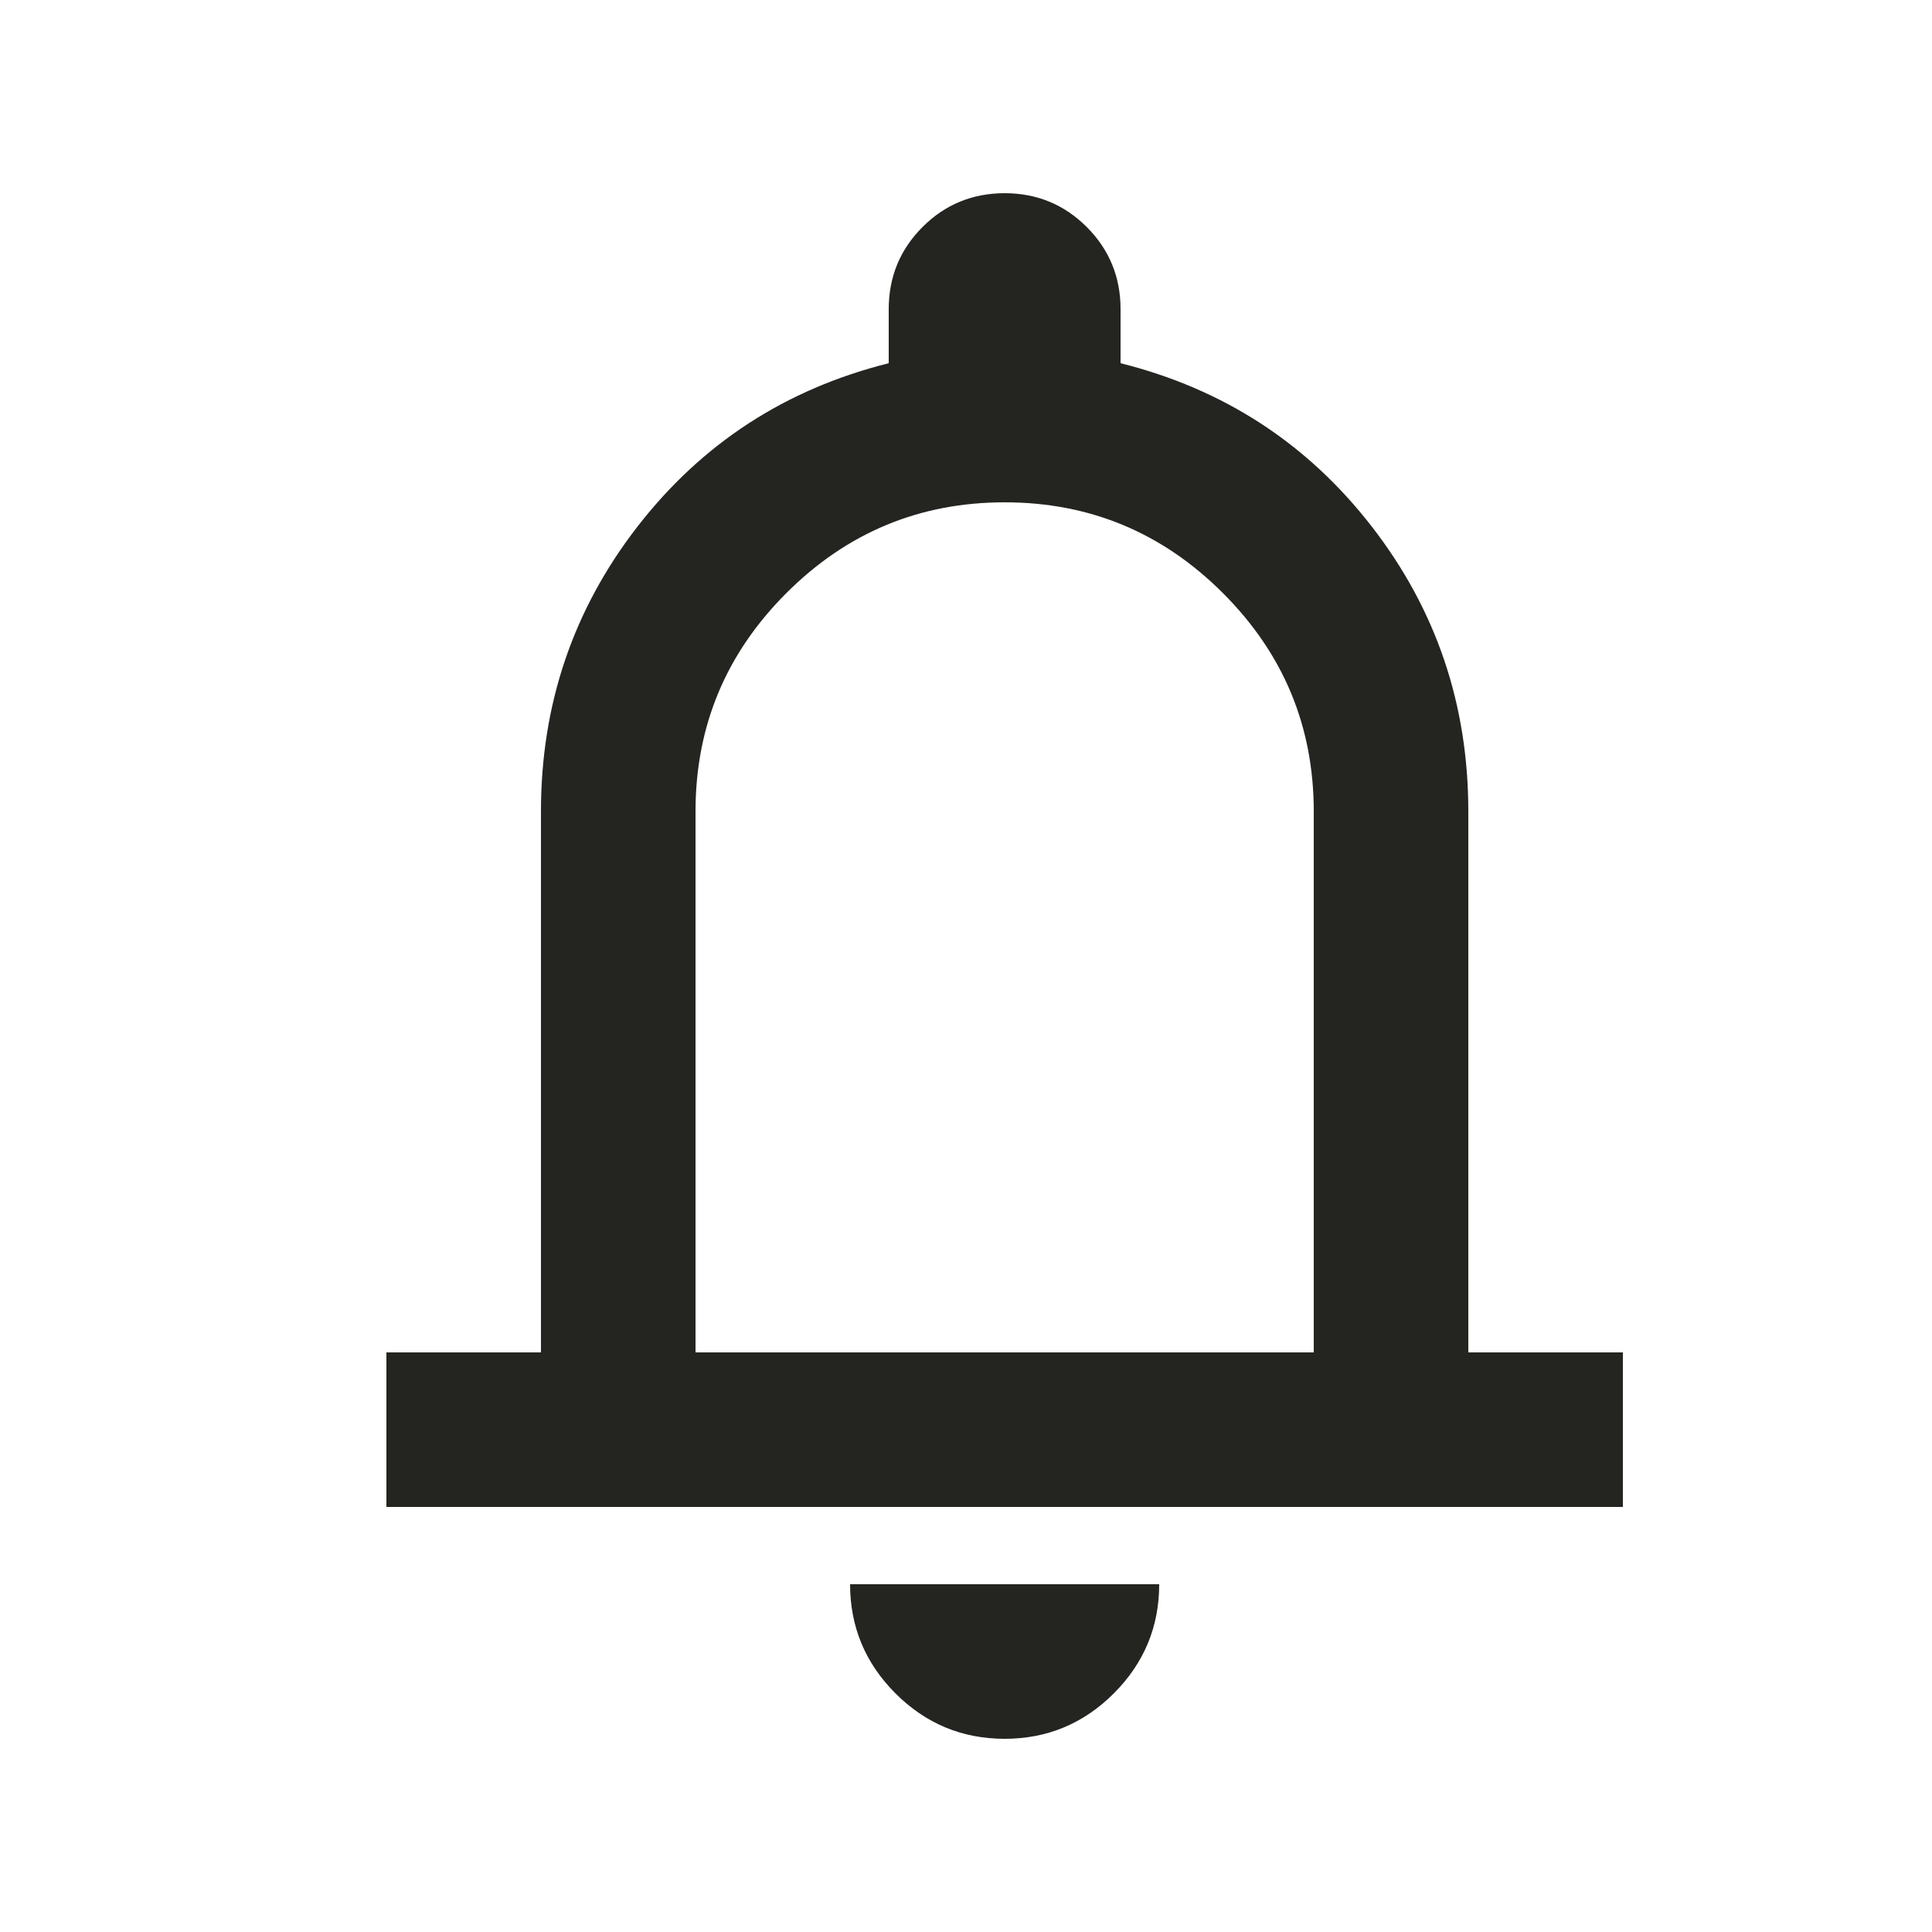 <svg width="20" height="20" viewBox="0 0 20 20" fill="none" xmlns="http://www.w3.org/2000/svg">
<path d="M4 15.6V14H5.6V8.4C5.6 7.293 5.933 6.31 6.6 5.45C7.267 4.59 8.133 4.027 9.2 3.76V3.2C9.2 2.867 9.317 2.583 9.55 2.35C9.783 2.117 10.067 2 10.4 2C10.733 2 11.017 2.117 11.25 2.35C11.483 2.583 11.6 2.867 11.6 3.2V3.76C12.667 4.027 13.533 4.59 14.2 5.45C14.867 6.31 15.2 7.293 15.2 8.4V14H16.8V15.6H4ZM10.4 18C9.96 18 9.583 17.843 9.27 17.53C8.957 17.217 8.8 16.84 8.8 16.4H12C12 16.84 11.843 17.217 11.53 17.53C11.217 17.843 10.84 18 10.4 18ZM7.2 14H13.6V8.4C13.6 7.52 13.287 6.767 12.66 6.14C12.033 5.513 11.28 5.2 10.4 5.2C9.52 5.2 8.767 5.513 8.14 6.14C7.513 6.767 7.2 7.52 7.2 8.4V14Z" fill="#242521"/>
</svg>
